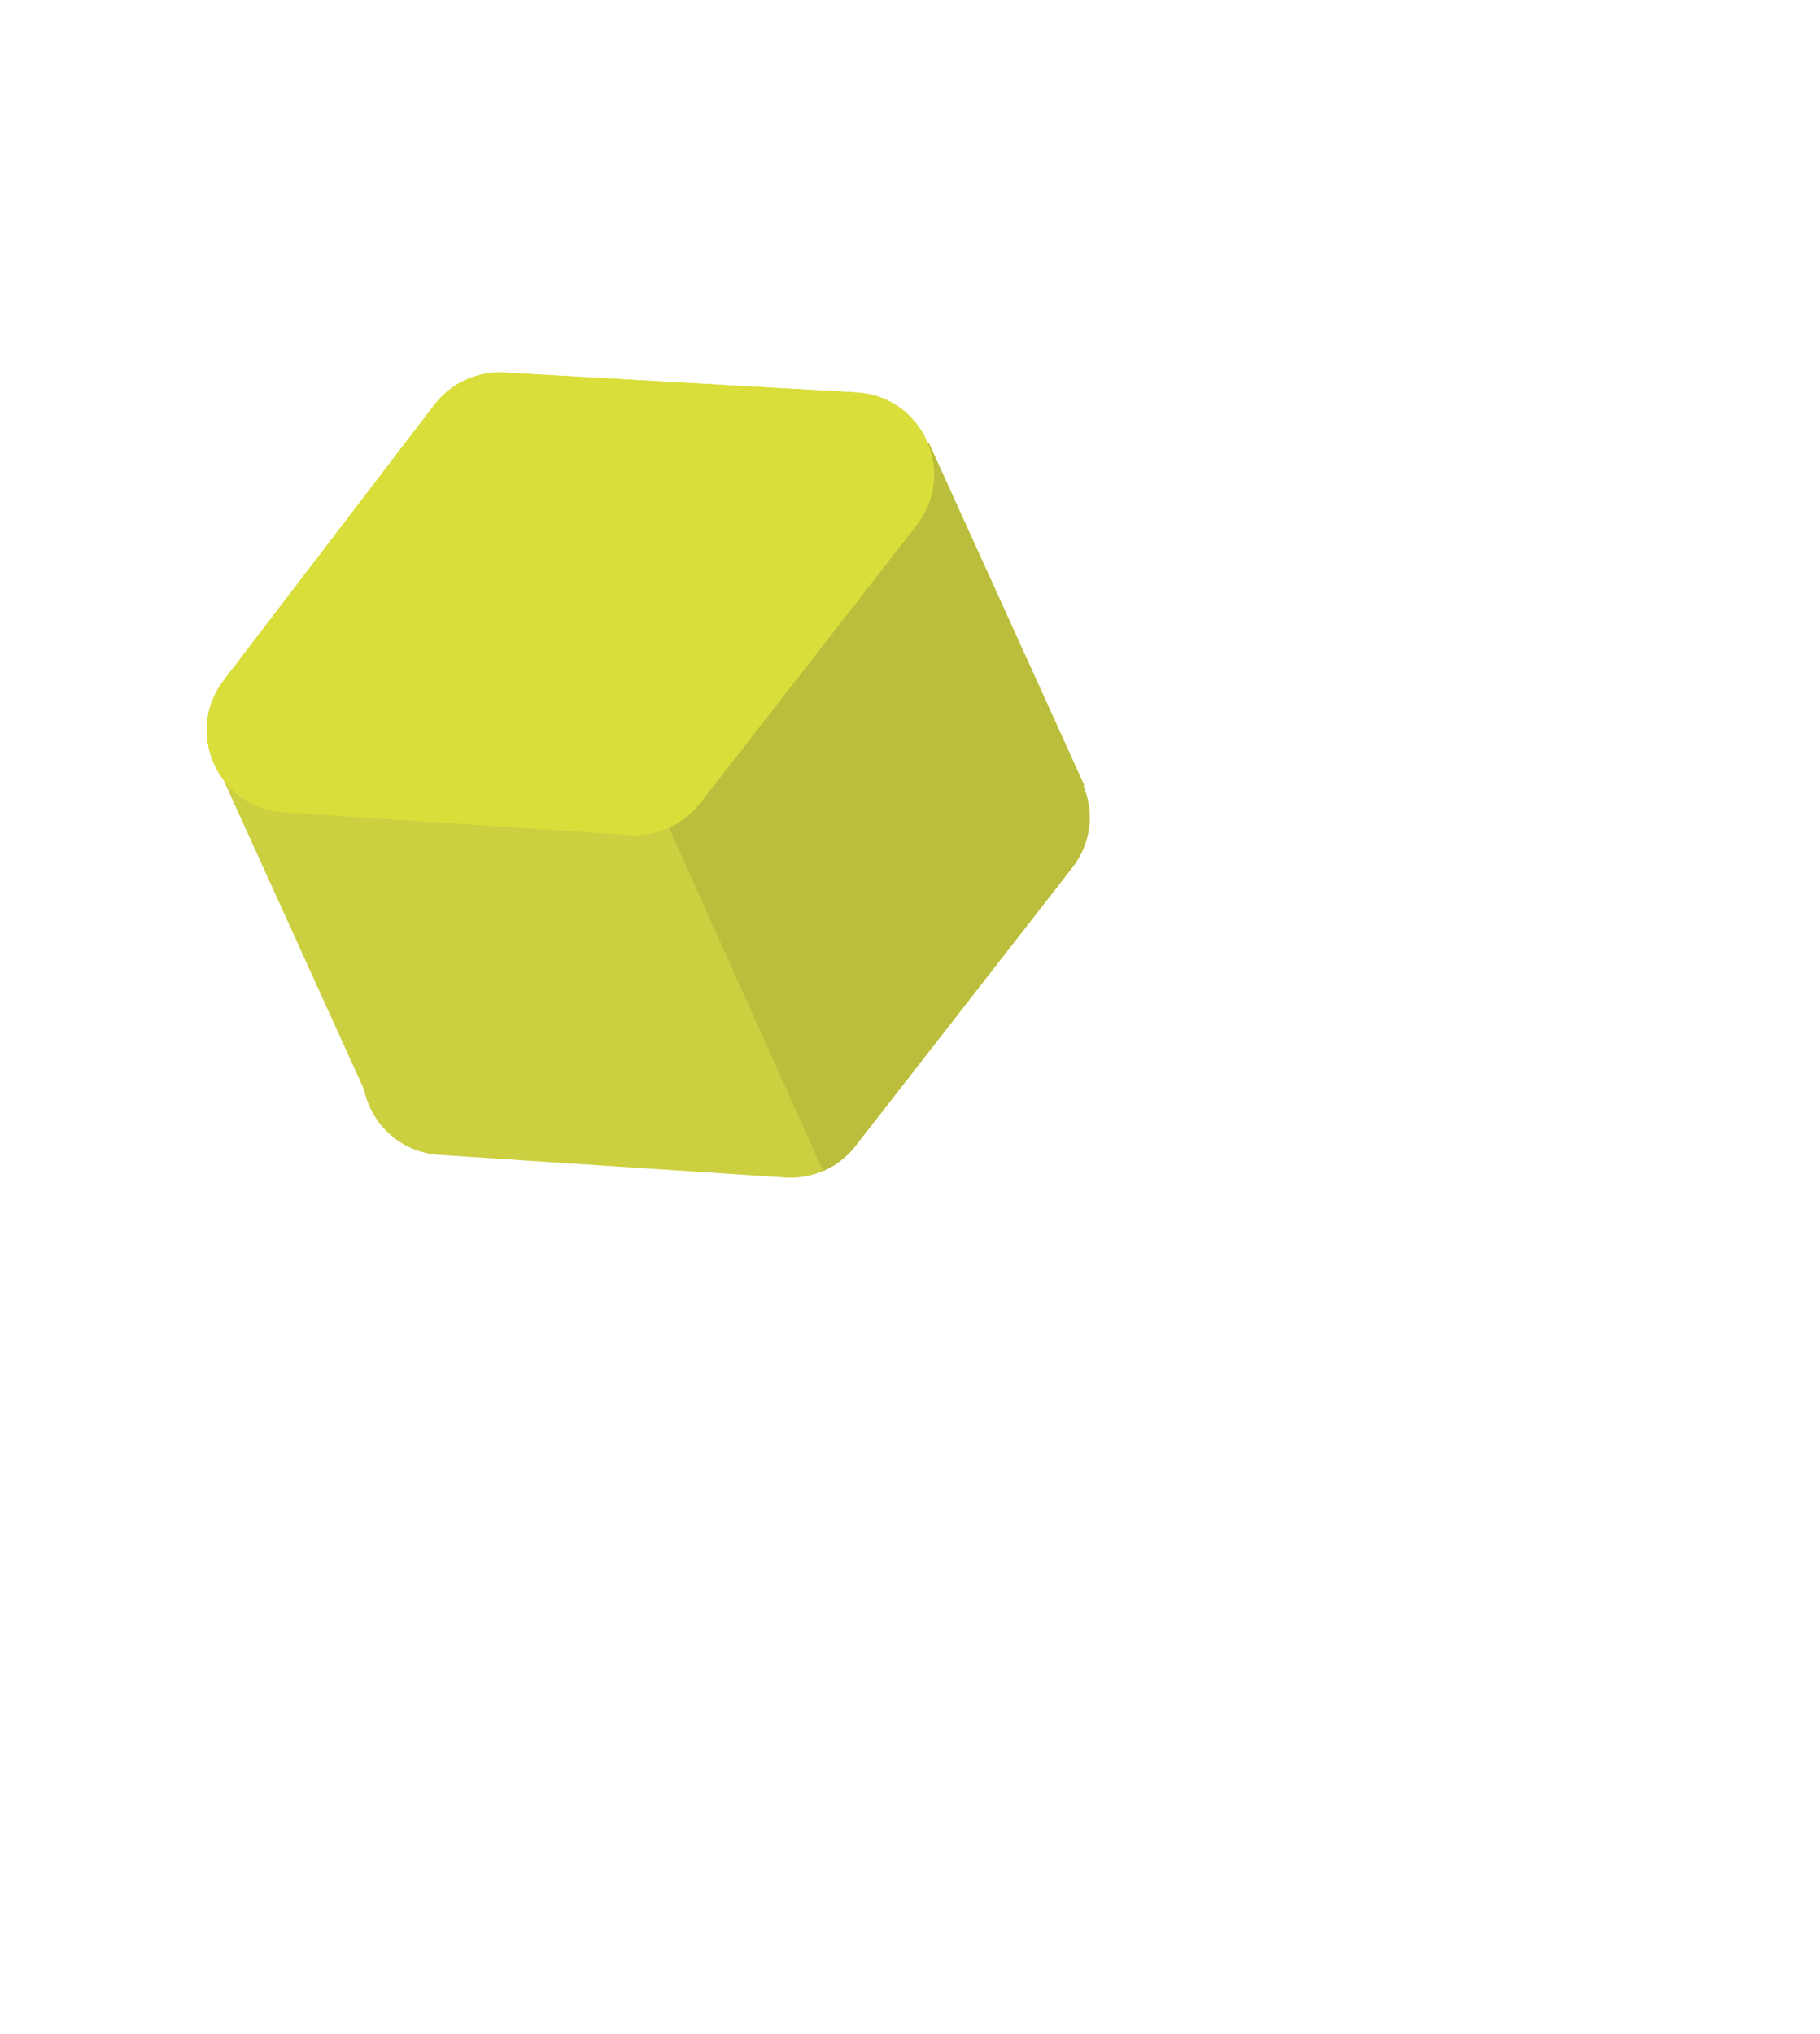 <svg width="196" height="219" viewBox="0 0 196 219" fill="none" xmlns="http://www.w3.org/2000/svg">
    <g transform="translate(131, 0) scale(-1, 1)" filter="url(#filter0_d_1128_10234)">
        <path fill-rule="evenodd" clip-rule="evenodd" d="M30.974 43.679L107.606 78.473L91.805 113.275C91.035 116.934 87.988 120.046 83.702 120.327L46.442 122.765C43.513 122.957 40.679 121.686 38.875 119.37L15.535 89.417C13.414 86.694 13.191 83.362 14.331 80.599L14.231 80.554L30.974 43.679Z" fill="#CBCF40" />
        <path d="M100.445 83.451C107.504 82.989 111.2 74.847 106.902 69.228L84.215 39.571C82.432 37.24 79.61 35.943 76.679 36.109L38.766 38.251C31.631 38.654 27.885 46.904 32.278 52.541L55.618 82.495C57.422 84.81 60.256 86.081 63.185 85.89L100.445 83.451Z" fill="#D9DE3A" />
        <path fill-rule="evenodd" clip-rule="evenodd" d="M69.675 61.25L30.975 43.679L14.232 80.554L14.331 80.6C13.191 83.363 13.414 86.694 15.536 89.417L38.876 119.37C39.806 120.563 41.008 121.479 42.356 122.06L69.675 61.25Z" fill="#BABE3C" />
        <path d="M100.445 83.451C107.505 82.989 111.201 74.847 106.903 69.228L84.216 39.571C82.433 37.24 79.611 35.943 76.68 36.109L38.767 38.251C31.632 38.654 27.886 46.904 32.279 52.541L55.619 82.495C57.423 84.81 60.257 86.082 63.186 85.89L100.445 83.451Z" fill="#D9DE3A" />
    </g>
    <defs>
        <filter id="filter0_d_1128_10234" x="4.65" y="31.095" width="113.088" height="104.69" filterUnits="userSpaceOnUse" color-interpolation-filters="sRGB">
            <feFlood flood-opacity="0" result="BackgroundImageFix" />
            <feColorMatrix in="SourceAlpha" type="matrix" values="0 0 0 0 0 0 0 0 0 0 0 0 0 0 0 0 0 0 127 0" result="hardAlpha" />
            <feOffset dy="4" />
            <feGaussianBlur stdDeviation="4.5" />
            <feComposite in2="hardAlpha" operator="out" />
            <feColorMatrix type="matrix" values="0 0 0 0 0 0 0 0 0 0 0 0 0 0 0 0 0 0 0.1 0" />
            <feBlend mode="normal" in2="BackgroundImageFix" result="effect1_dropShadow_1128_10234" />
            <feBlend mode="normal" in="SourceGraphic" in2="effect1_dropShadow_1128_10234" result="shape" />
        </filter>
    </defs>
</svg>
